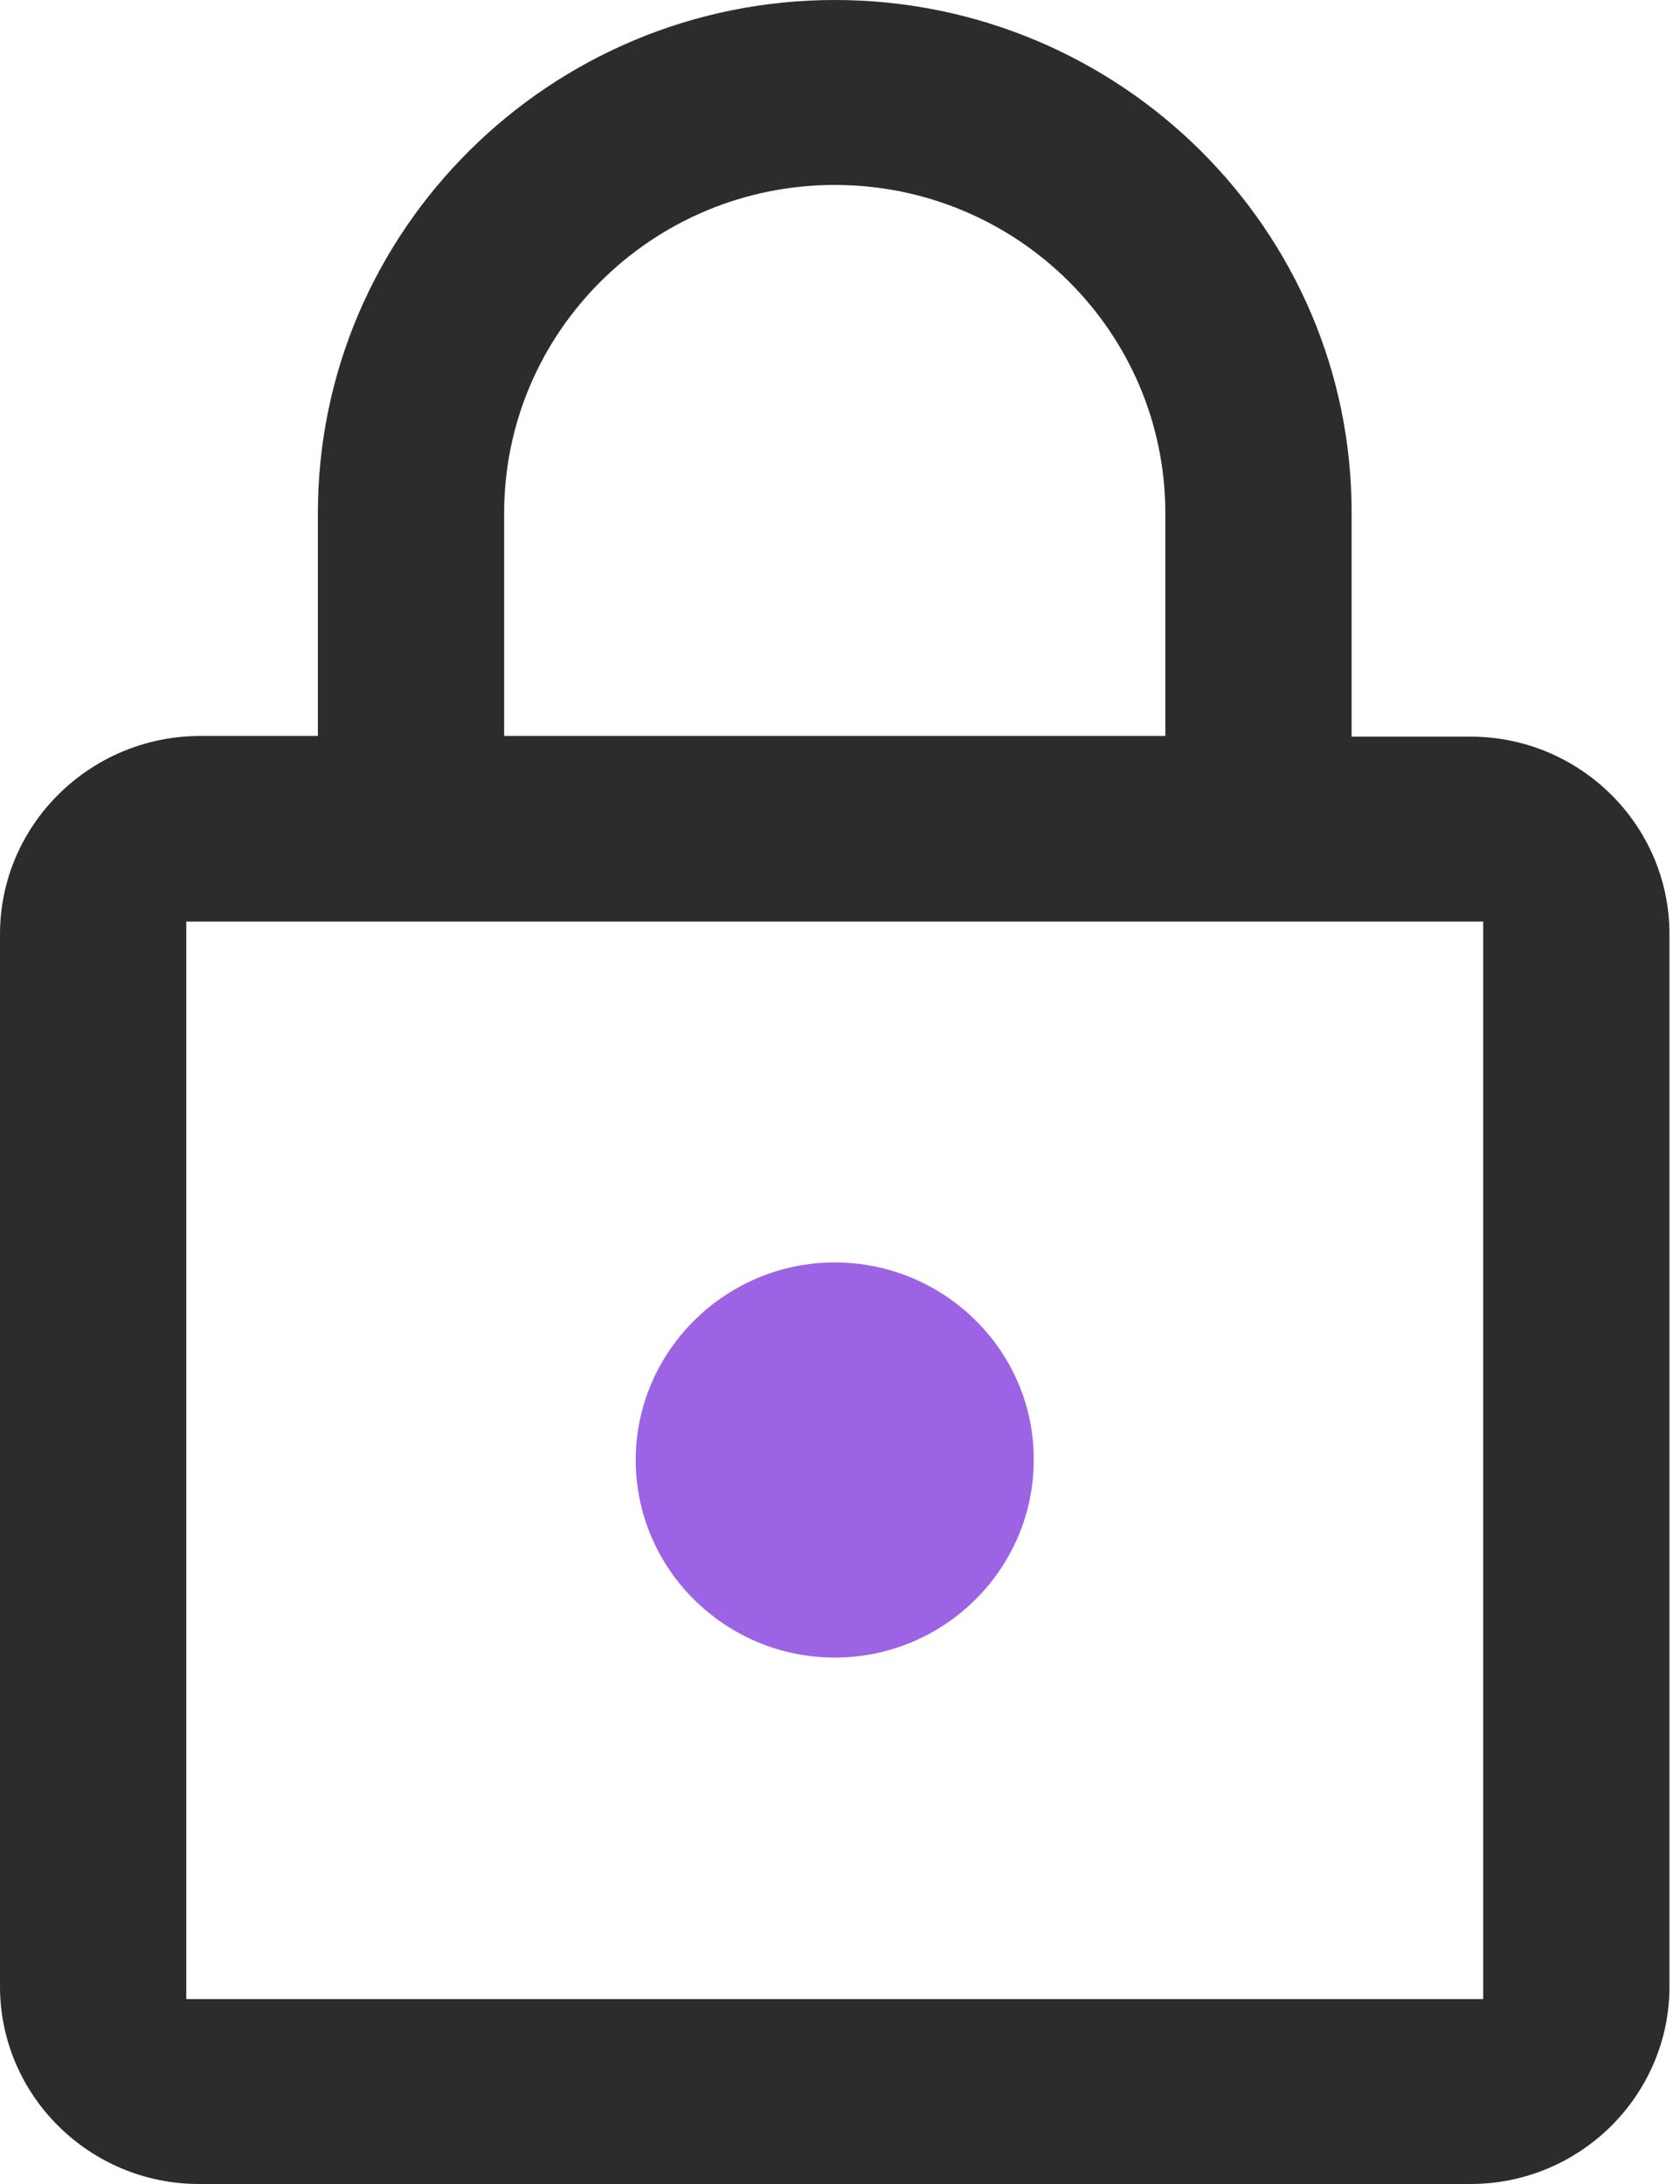 <svg width="80" height="104" viewBox="0 0 80 104" fill="none" xmlns="http://www.w3.org/2000/svg">
<g clip-path="url(#clip0_24_1198)">
<path d="M39.749 60.116C34.542 60.116 30.273 64.354 30.273 69.524C30.273 74.724 34.542 78.932 39.749 78.932C44.986 78.932 49.225 74.694 49.225 69.524C49.255 64.354 44.986 60.116 39.749 60.116Z" fill="#9C63E5"/>
<path d="M39.75 0C26.187 0 15.137 10.971 15.137 24.437V35.047H9.476C4.269 35.078 0 39.286 0 44.486V94.592C0 99.792 4.269 104 9.476 104H70.023C75.261 104 79.499 99.762 79.499 94.592V44.486C79.499 39.286 75.231 35.078 70.023 35.078H64.362V24.437C64.392 10.971 53.343 0 39.75 0ZM24.007 24.437C24.007 15.81 31.061 8.807 39.75 8.807C48.438 8.807 55.492 15.81 55.492 24.437V35.047H24.007V24.437ZM70.629 43.884V95.193H8.87V43.884H70.629Z" fill="#2C2C2E"/>
</g>
<defs>
<clipPath id="clip0_24_1198">
<rect width="79.529" height="104" fill="white"/>
</clipPath>
</defs>
</svg>
